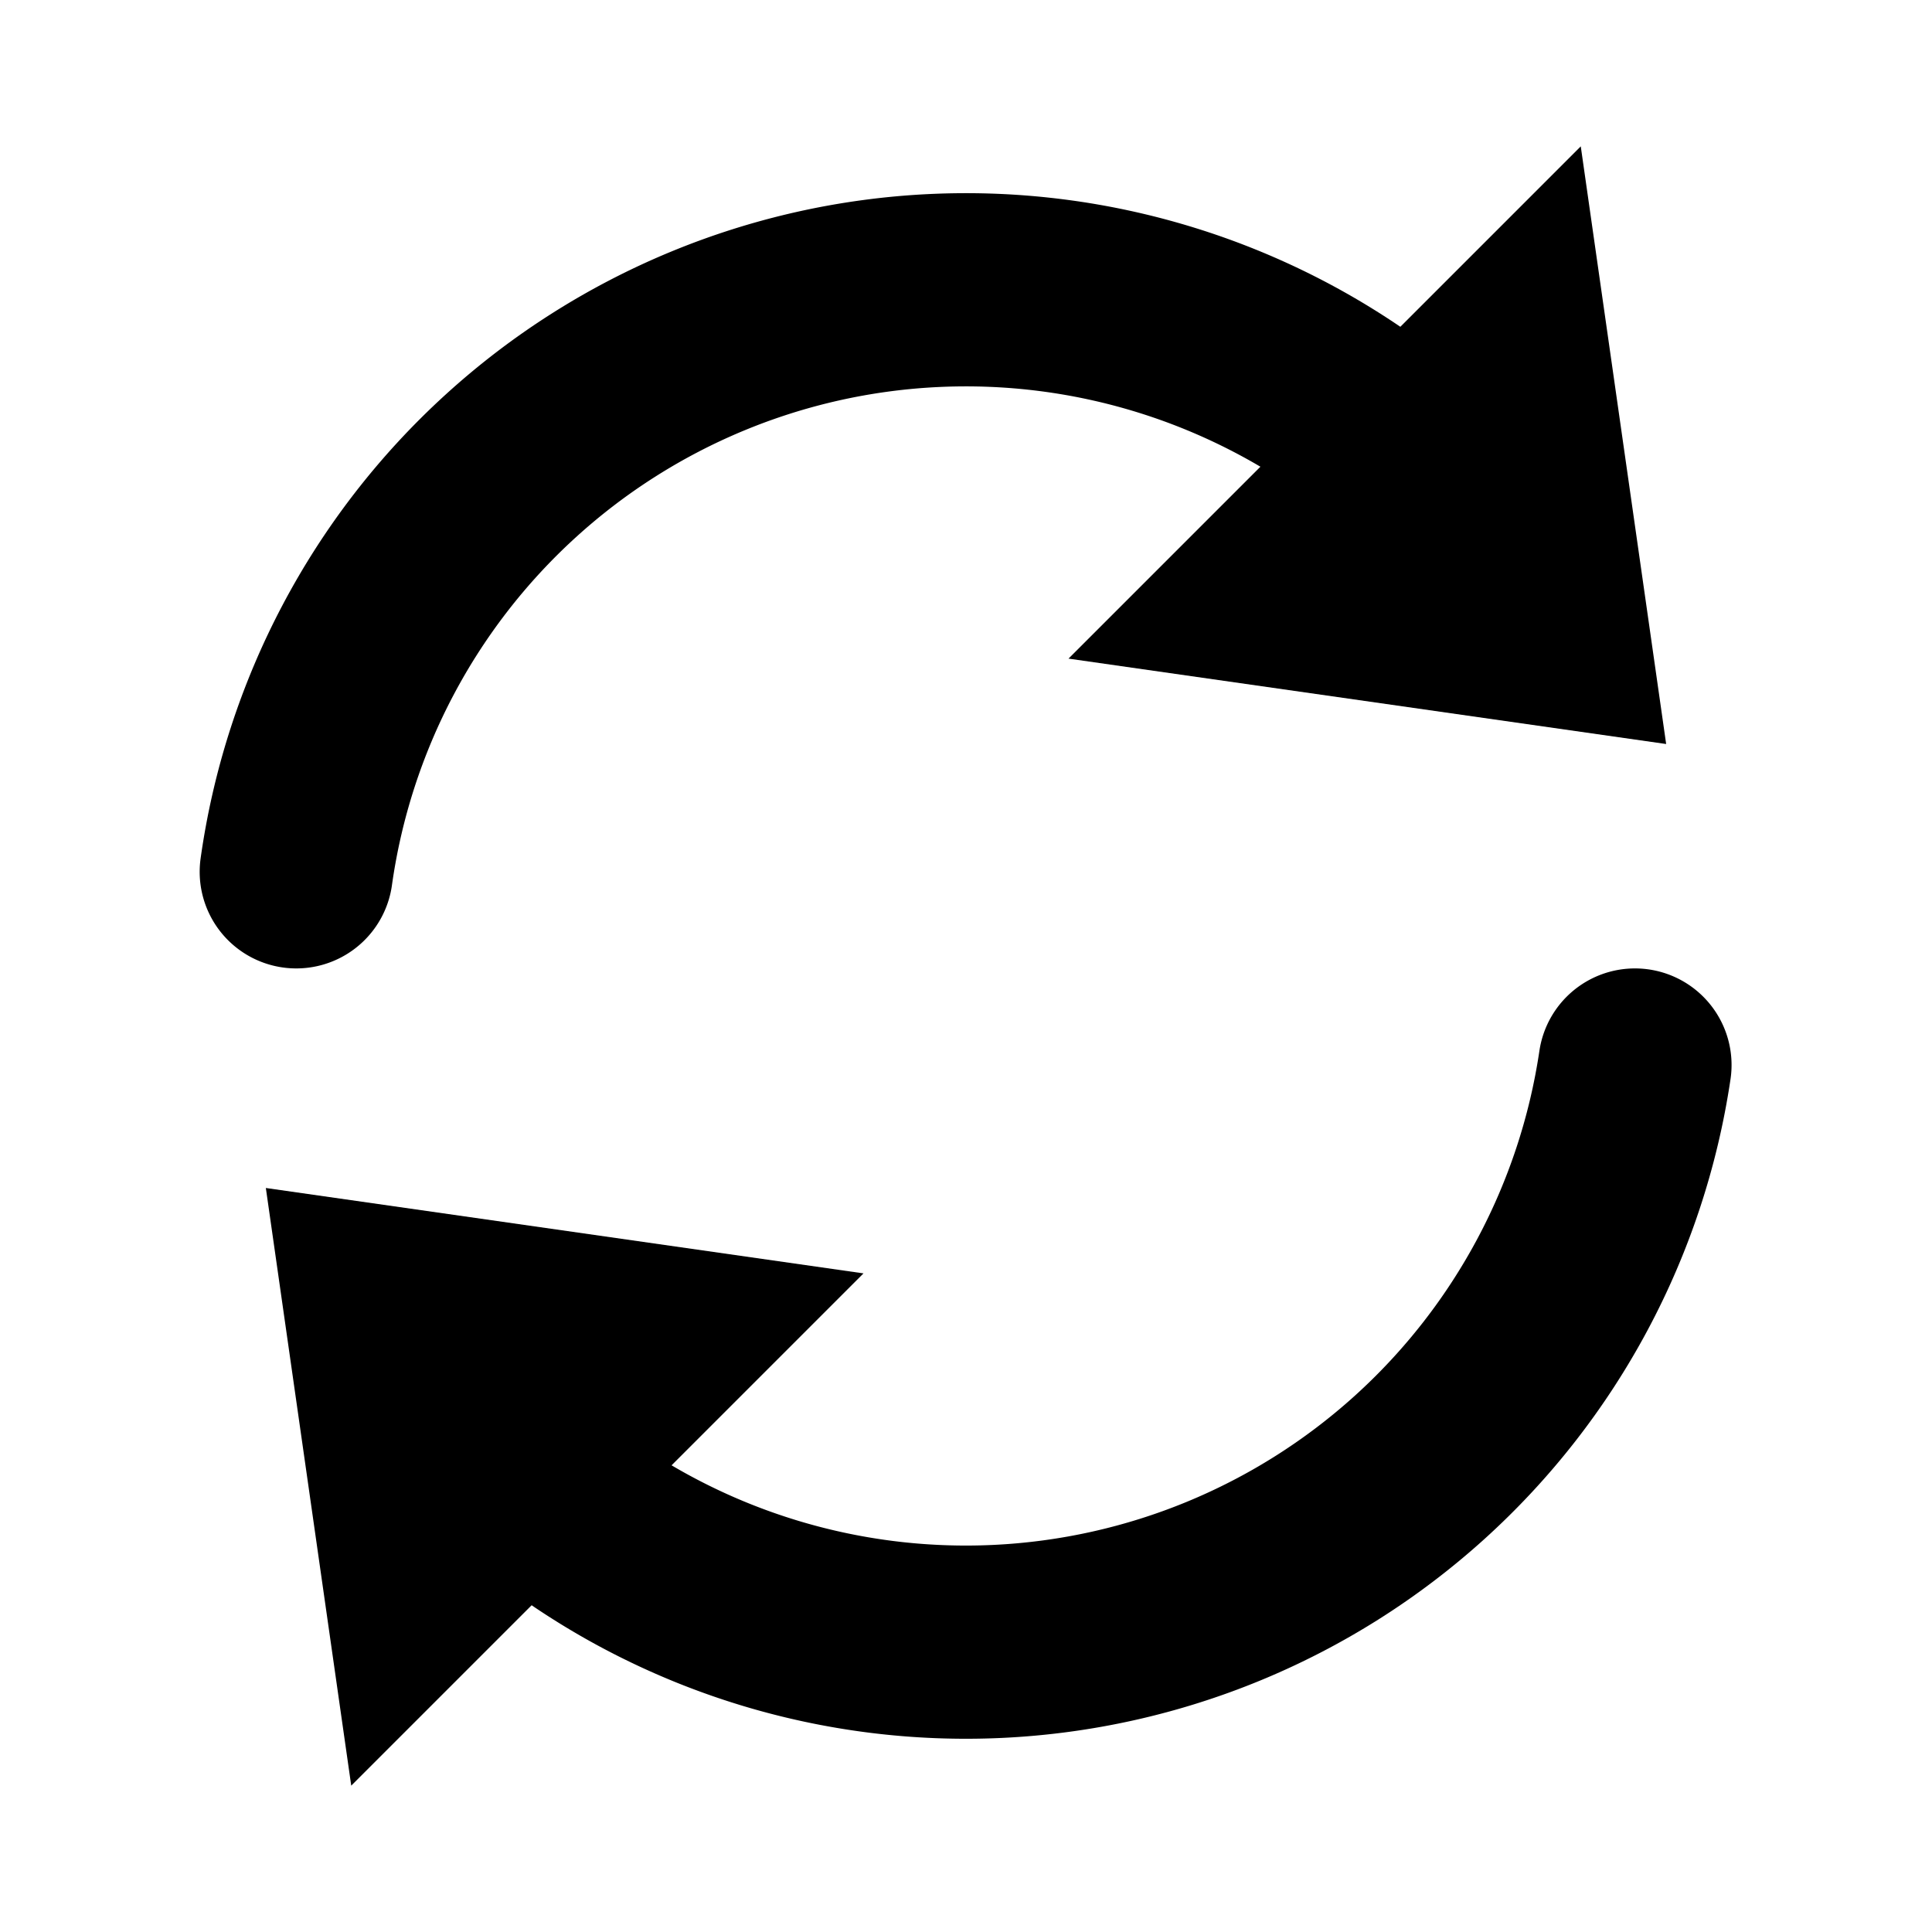 <svg xmlns="http://www.w3.org/2000/svg" viewBox="0 0 20 20">
  <g fill="none" fill-rule="evenodd">
    <path stroke="currentColor" stroke-linecap="round" stroke-width="2" d="M5.808 15.607a7.002 7.002 0 0 0 11.117-4.582m-2.718-6.62a7.001 7.001 0 0 0-11.14 4.62"/>
    <path fill="currentColor" fill-rule="nonzero" d="m17.248 7.702-6.187-.884 5.303-5.303.884 6.187ZM2.752 12.298l.884 6.187 5.303-5.303-6.187-.884Z"/>
  </g>
</svg>
